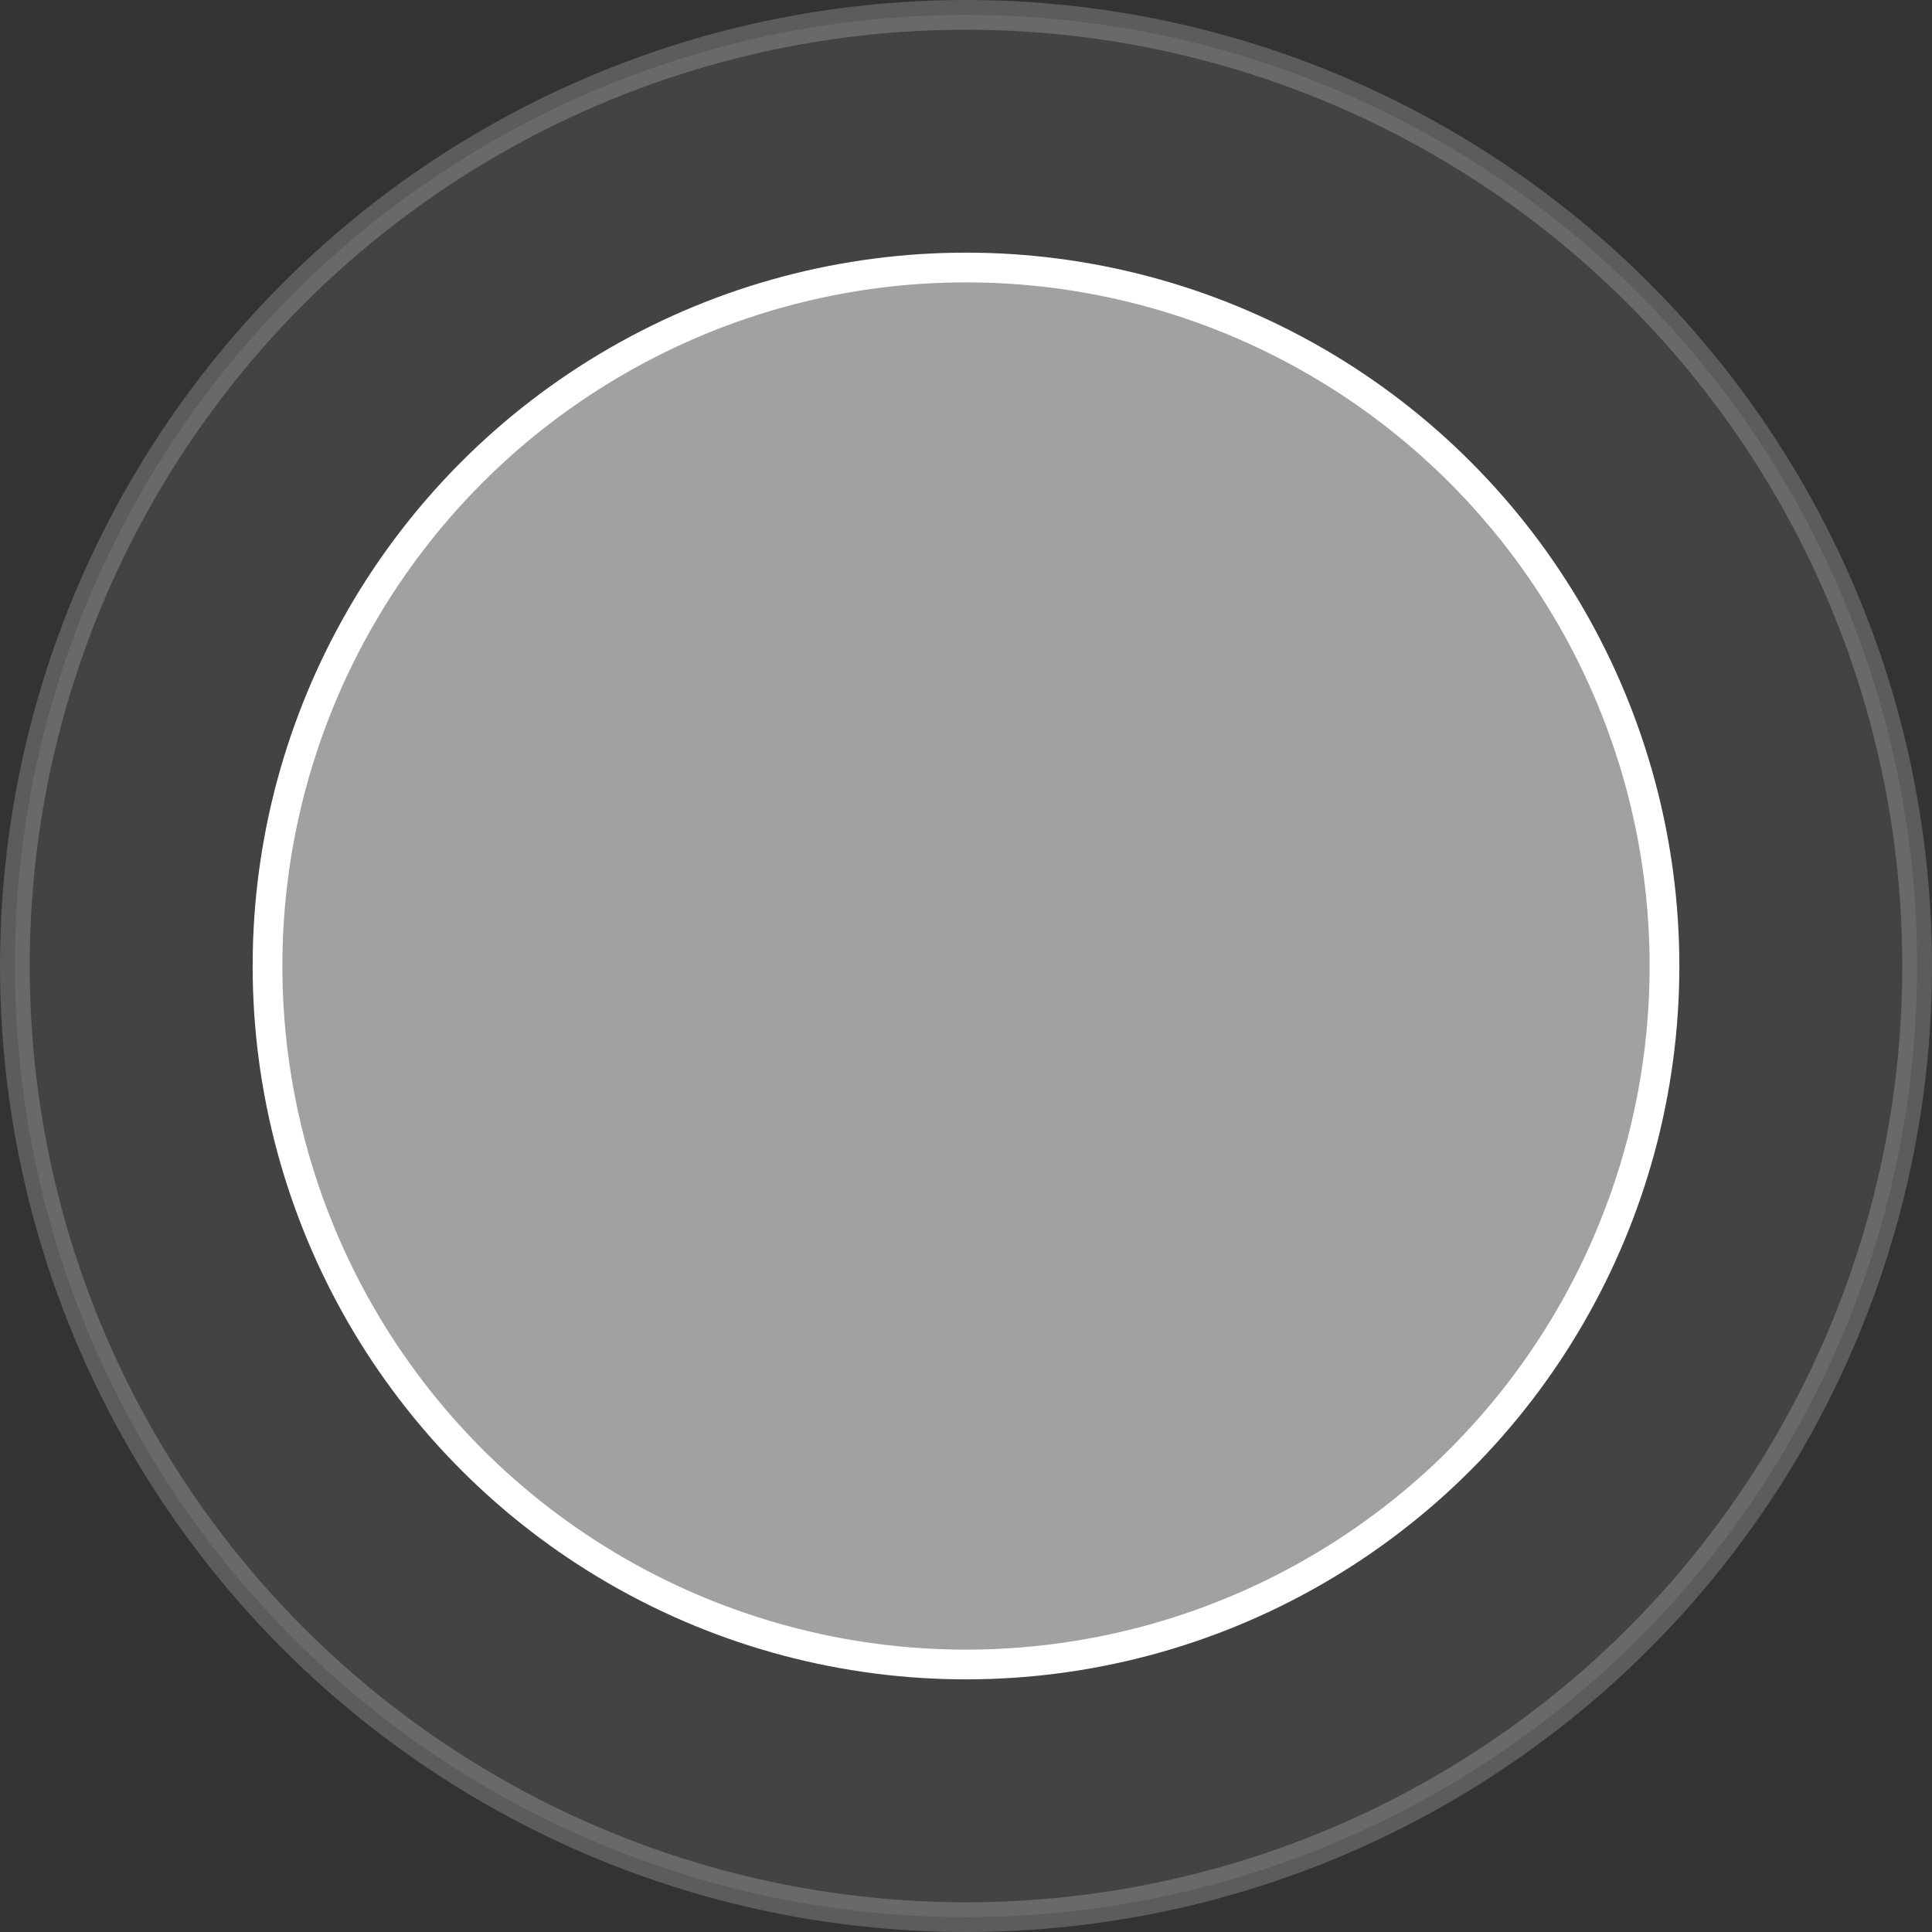 <svg xmlns="http://www.w3.org/2000/svg" fill="none" viewBox="0 0 130 130">
  <rect x="0" y="0" width="130" height="130" fill="#333333" stroke="none"/>
  <g id="Cluster_Active" class="Cluster_Active">
    <circle id="Ellipse 54" cx="65" cy="65" r="64" fill="#fff" fill-opacity=".4" stroke="#fff" stroke-width="2" class="Ellipse 54" opacity=".2"/>
    <circle id="Ellipse 55" cx="65" cy="65" r="47" fill="#fff" fill-opacity=".5" stroke="#fff" stroke-width="2" class="Ellipse 55"/>
  </g>
</svg>
